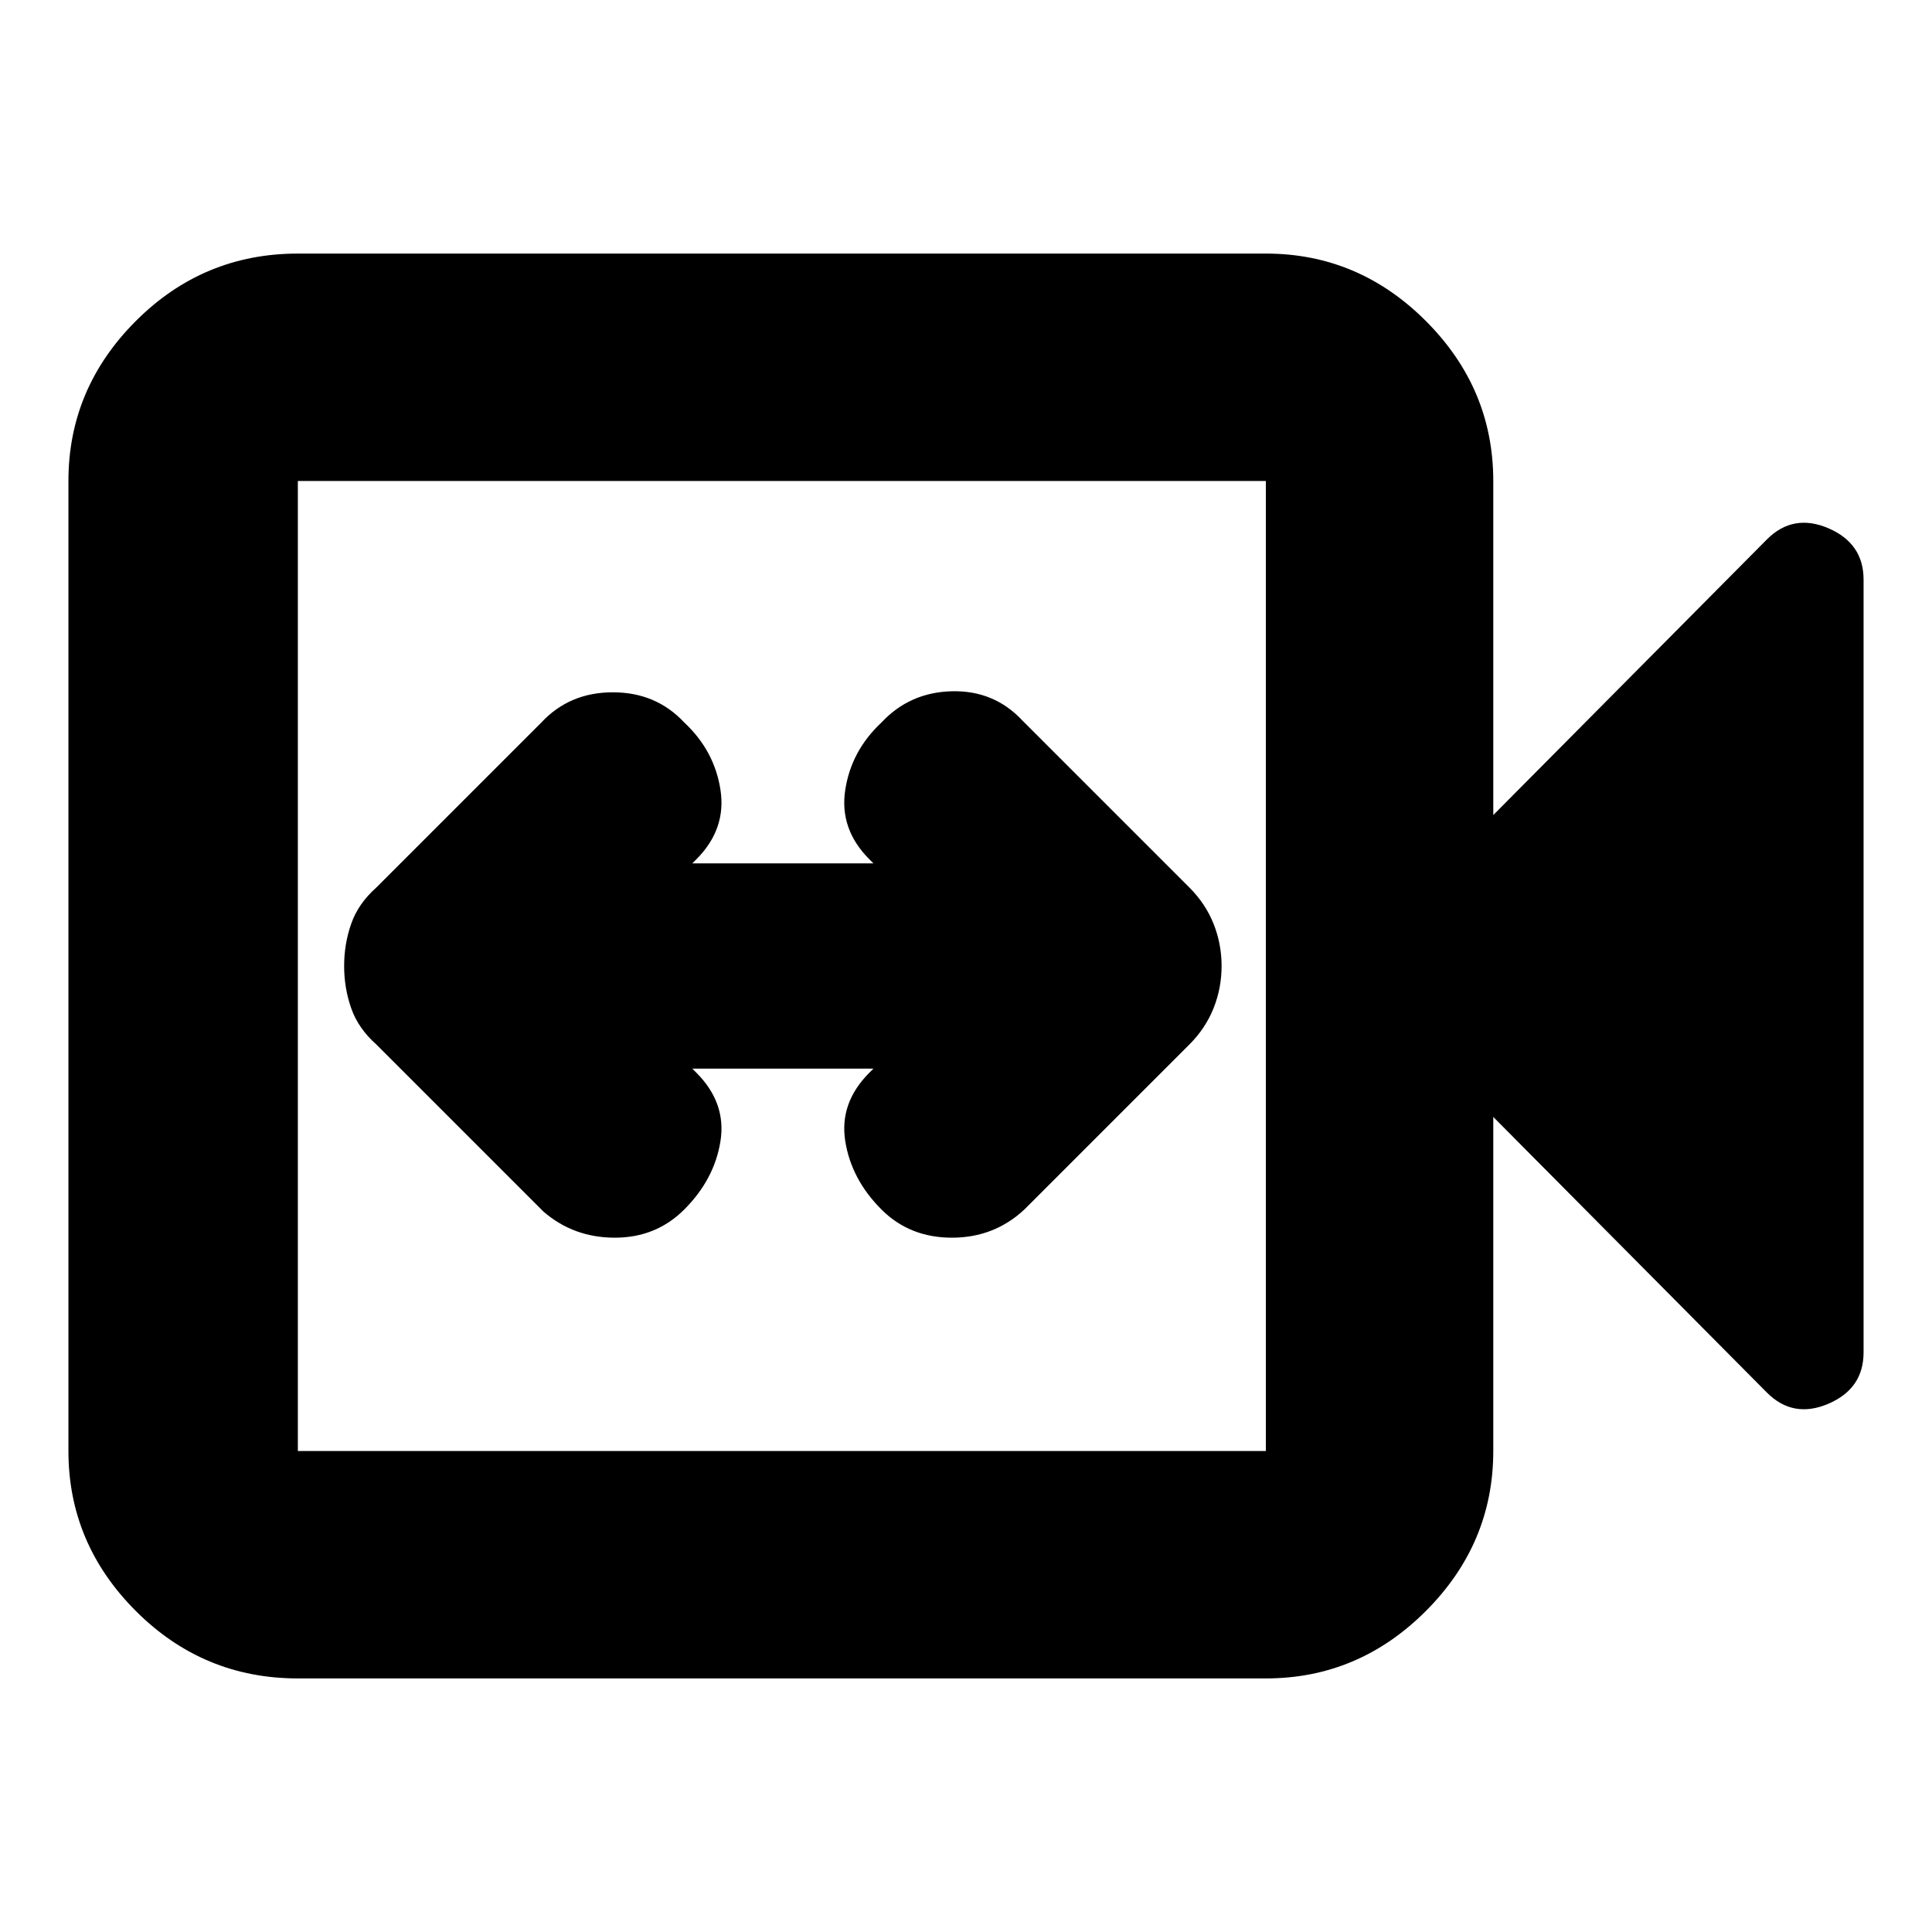 <svg xmlns="http://www.w3.org/2000/svg" height="24" width="24"><path d="M6.75 15.05Q7.125 15.375 7.638 15.375Q8.15 15.375 8.5 15.025Q8.875 14.65 8.95 14.175Q9.025 13.7 8.65 13.325L8.6 13.275H10.85L10.8 13.325Q10.425 13.7 10.5 14.175Q10.575 14.65 10.95 15.025Q11.3 15.375 11.825 15.375Q12.35 15.375 12.725 15.025L14.775 12.975Q14.975 12.775 15.075 12.525Q15.175 12.275 15.175 12Q15.175 11.725 15.075 11.475Q14.975 11.225 14.775 11.025L12.7 8.95Q12.35 8.575 11.825 8.587Q11.3 8.6 10.95 8.975Q10.575 9.325 10.5 9.812Q10.425 10.3 10.8 10.675L10.85 10.725H8.6L8.65 10.675Q9.025 10.3 8.95 9.812Q8.875 9.325 8.5 8.975Q8.15 8.6 7.613 8.6Q7.075 8.6 6.725 8.975L4.675 11.025Q4.45 11.225 4.363 11.475Q4.275 11.725 4.275 12Q4.275 12.275 4.363 12.525Q4.45 12.775 4.675 12.975ZM3.7 20.85Q2.525 20.85 1.688 20.013Q0.85 19.175 0.85 18.025V5.975Q0.85 4.825 1.688 3.987Q2.525 3.15 3.7 3.15H15.725Q16.875 3.15 17.712 3.987Q18.55 4.825 18.55 5.975V10.125L21.95 6.7Q22.275 6.375 22.713 6.562Q23.15 6.75 23.15 7.2V16.8Q23.15 17.25 22.713 17.438Q22.275 17.625 21.95 17.3L18.55 13.875V18.025Q18.55 19.175 17.712 20.013Q16.875 20.85 15.725 20.85ZM3.7 18.025H15.725Q15.725 18.025 15.725 18.025Q15.725 18.025 15.725 18.025V5.975Q15.725 5.975 15.725 5.975Q15.725 5.975 15.725 5.975H3.7Q3.7 5.975 3.7 5.975Q3.7 5.975 3.7 5.975V18.025Q3.7 18.025 3.7 18.025Q3.7 18.025 3.7 18.025ZM3.7 18.025Q3.7 18.025 3.7 18.025Q3.7 18.025 3.7 18.025V5.975Q3.7 5.975 3.7 5.975Q3.7 5.975 3.7 5.975Q3.7 5.975 3.7 5.975Q3.7 5.975 3.7 5.975V18.025Q3.7 18.025 3.7 18.025Q3.7 18.025 3.7 18.025Z"/></svg>